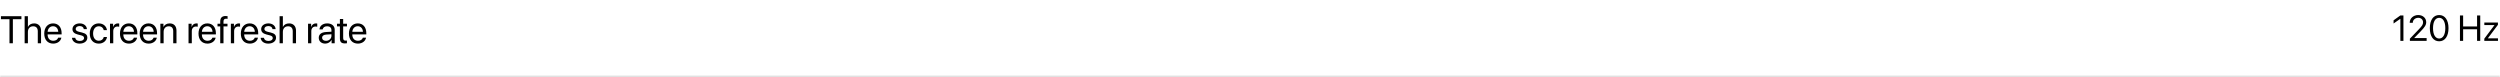 <svg width="1040" height="32" viewBox="0 0 1040 32" fill="none" xmlns="http://www.w3.org/2000/svg">
<mask id="path-1-inside-1_158_729" fill="white">
<path d="M0 0H1040V32H0V0Z"/>
</mask>
<path d="M1040 31.5H0V32.5H1040V31.5Z" fill="#CDCDCD" mask="url(#path-1-inside-1_158_729)"/>
<path d="M5.352 18H3.945V7.992H0.391V6.727H8.906V7.992H5.352V18ZM10.25 18V6.727H11.609V11.172H11.641C12.094 10.266 12.984 9.734 14.219 9.734C16 9.734 17.078 10.938 17.078 12.75V18H15.719V13C15.719 11.711 15.07 10.938 13.797 10.938C12.445 10.938 11.609 11.859 11.609 13.266V18H10.25ZM22.062 10.914C20.789 10.914 19.898 11.891 19.812 13.242H24.227C24.195 11.883 23.344 10.914 22.062 10.914ZM24.195 15.672H25.531C25.297 17.094 23.922 18.141 22.148 18.141C19.82 18.141 18.406 16.523 18.406 13.969C18.406 11.445 19.844 9.734 22.086 9.734C24.281 9.734 25.633 11.328 25.633 13.789V14.305H19.805V14.383C19.805 15.938 20.719 16.961 22.18 16.961C23.211 16.961 23.969 16.438 24.195 15.672ZM30.148 12.117C30.148 10.727 31.391 9.734 33.18 9.734C34.859 9.734 36.094 10.734 36.156 12.109H34.859C34.766 11.328 34.133 10.844 33.133 10.844C32.141 10.844 31.484 11.336 31.484 12.047C31.484 12.609 31.914 12.984 32.836 13.219L34.094 13.523C35.734 13.938 36.328 14.531 36.328 15.727C36.328 17.141 34.992 18.141 33.094 18.141C31.312 18.141 30.07 17.172 29.93 15.734H31.289C31.438 16.578 32.078 17.031 33.18 17.031C34.281 17.031 34.961 16.562 34.961 15.828C34.961 15.25 34.625 14.938 33.711 14.695L32.281 14.328C30.852 13.961 30.148 13.227 30.148 12.117ZM44.492 12.539H43.164C42.969 11.656 42.281 10.93 41.086 10.93C39.68 10.93 38.727 12.094 38.727 13.938C38.727 15.828 39.695 16.945 41.102 16.945C42.211 16.945 42.938 16.359 43.172 15.383H44.508C44.297 17 42.938 18.141 41.094 18.141C38.844 18.141 37.344 16.555 37.344 13.938C37.344 11.375 38.836 9.734 41.078 9.734C43.109 9.734 44.32 11.078 44.492 12.539ZM45.758 18V9.875H47.039V11.203H47.07C47.336 10.305 48.086 9.734 49.039 9.734C49.273 9.734 49.477 9.773 49.586 9.789V11.109C49.477 11.07 49.188 11.031 48.859 11.031C47.805 11.031 47.117 11.789 47.117 12.938V18H45.758ZM53.562 10.914C52.289 10.914 51.398 11.891 51.312 13.242H55.727C55.695 11.883 54.844 10.914 53.562 10.914ZM55.695 15.672H57.031C56.797 17.094 55.422 18.141 53.648 18.141C51.32 18.141 49.906 16.523 49.906 13.969C49.906 11.445 51.344 9.734 53.586 9.734C55.781 9.734 57.133 11.328 57.133 13.789V14.305H51.305V14.383C51.305 15.938 52.219 16.961 53.68 16.961C54.711 16.961 55.469 16.438 55.695 15.672ZM61.766 10.914C60.492 10.914 59.602 11.891 59.516 13.242H63.93C63.898 11.883 63.047 10.914 61.766 10.914ZM63.898 15.672H65.234C65 17.094 63.625 18.141 61.852 18.141C59.523 18.141 58.109 16.523 58.109 13.969C58.109 11.445 59.547 9.734 61.789 9.734C63.984 9.734 65.336 11.328 65.336 13.789V14.305H59.508V14.383C59.508 15.938 60.422 16.961 61.883 16.961C62.914 16.961 63.672 16.438 63.898 15.672ZM66.711 18V9.875H67.992V11.172H68.023C68.477 10.297 69.344 9.734 70.602 9.734C72.383 9.734 73.414 10.883 73.414 12.727V18H72.055V12.969C72.055 11.656 71.438 10.938 70.188 10.938C68.906 10.938 68.07 11.844 68.07 13.219V18H66.711ZM78.43 18V9.875H79.711V11.203H79.742C80.008 10.305 80.758 9.734 81.711 9.734C81.945 9.734 82.148 9.773 82.258 9.789V11.109C82.148 11.07 81.859 11.031 81.531 11.031C80.477 11.031 79.789 11.789 79.789 12.938V18H78.43ZM86.234 10.914C84.961 10.914 84.07 11.891 83.984 13.242H88.398C88.367 11.883 87.516 10.914 86.234 10.914ZM88.367 15.672H89.703C89.469 17.094 88.094 18.141 86.32 18.141C83.992 18.141 82.578 16.523 82.578 13.969C82.578 11.445 84.016 9.734 86.258 9.734C88.453 9.734 89.805 11.328 89.805 13.789V14.305H83.977V14.383C83.977 15.938 84.891 16.961 86.352 16.961C87.383 16.961 88.141 16.438 88.367 15.672ZM91.617 18V10.992H90.484V9.875H91.617V8.969C91.617 7.406 92.344 6.664 93.844 6.664C94.148 6.664 94.477 6.695 94.672 6.727V7.828C94.508 7.805 94.281 7.781 94.055 7.781C93.32 7.781 92.969 8.172 92.969 8.977V9.875H94.633V10.992H92.977V18H91.617ZM96.039 18V9.875H97.32V11.203H97.352C97.617 10.305 98.367 9.734 99.32 9.734C99.555 9.734 99.758 9.773 99.867 9.789V11.109C99.758 11.07 99.469 11.031 99.141 11.031C98.086 11.031 97.398 11.789 97.398 12.938V18H96.039ZM103.844 10.914C102.57 10.914 101.68 11.891 101.594 13.242H106.008C105.977 11.883 105.125 10.914 103.844 10.914ZM105.977 15.672H107.312C107.078 17.094 105.703 18.141 103.93 18.141C101.602 18.141 100.188 16.523 100.188 13.969C100.188 11.445 101.625 9.734 103.867 9.734C106.062 9.734 107.414 11.328 107.414 13.789V14.305H101.586V14.383C101.586 15.938 102.5 16.961 103.961 16.961C104.992 16.961 105.75 16.438 105.977 15.672ZM108.648 12.117C108.648 10.727 109.891 9.734 111.68 9.734C113.359 9.734 114.594 10.734 114.656 12.109H113.359C113.266 11.328 112.633 10.844 111.633 10.844C110.641 10.844 109.984 11.336 109.984 12.047C109.984 12.609 110.414 12.984 111.336 13.219L112.594 13.523C114.234 13.938 114.828 14.531 114.828 15.727C114.828 17.141 113.492 18.141 111.594 18.141C109.812 18.141 108.57 17.172 108.43 15.734H109.789C109.938 16.578 110.578 17.031 111.68 17.031C112.781 17.031 113.461 16.562 113.461 15.828C113.461 15.25 113.125 14.938 112.211 14.695L110.781 14.328C109.352 13.961 108.648 13.227 108.648 12.117ZM116.312 18V6.727H117.672V11.172H117.703C118.156 10.266 119.047 9.734 120.281 9.734C122.062 9.734 123.141 10.938 123.141 12.75V18H121.781V13C121.781 11.711 121.133 10.938 119.859 10.938C118.508 10.938 117.672 11.859 117.672 13.266V18H116.312ZM128.148 18V9.875H129.43V11.203H129.461C129.727 10.305 130.477 9.734 131.43 9.734C131.664 9.734 131.867 9.773 131.977 9.789V11.109C131.867 11.07 131.578 11.031 131.25 11.031C130.195 11.031 129.508 11.789 129.508 12.938V18H128.148ZM135.609 16.984C136.891 16.984 137.875 16.086 137.875 14.914V14.25L135.703 14.383C134.609 14.453 133.984 14.938 133.984 15.703C133.984 16.477 134.633 16.984 135.609 16.984ZM135.305 18.141C133.688 18.141 132.602 17.164 132.602 15.703C132.602 14.312 133.672 13.438 135.547 13.328L137.875 13.195V12.516C137.875 11.523 137.219 10.93 136.094 10.93C135.047 10.93 134.391 11.422 134.219 12.219H132.906C133 10.812 134.203 9.734 136.125 9.734C138.031 9.734 139.234 10.766 139.234 12.383V18H137.945V16.602H137.914C137.43 17.531 136.398 18.141 135.305 18.141ZM141.398 7.914H142.758V9.875H144.336V10.992H142.758V15.82C142.758 16.562 143.07 16.898 143.766 16.898C143.922 16.898 144.234 16.875 144.328 16.859V18C144.164 18.039 143.789 18.062 143.469 18.062C141.977 18.062 141.398 17.453 141.398 15.891V10.992H140.188V9.875H141.398V7.914ZM148.812 10.914C147.539 10.914 146.648 11.891 146.562 13.242H150.977C150.945 11.883 150.094 10.914 148.812 10.914ZM150.945 15.672H152.281C152.047 17.094 150.672 18.141 148.898 18.141C146.57 18.141 145.156 16.523 145.156 13.969C145.156 11.445 146.594 9.734 148.836 9.734C151.031 9.734 152.383 11.328 152.383 13.789V14.305H146.555V14.383C146.555 15.938 147.469 16.961 148.93 16.961C149.961 16.961 150.719 16.438 150.945 15.672Z" fill="black"/>
<path d="M998.552 17V7.83H998.523L995.725 9.778V8.453L998.538 6.431H999.827V17H998.552ZM1002.51 17V16.092L1006.23 12.21C1007.66 10.723 1007.99 10.152 1007.99 9.273V9.258C1007.98 8.182 1007.17 7.405 1006.02 7.405C1004.7 7.405 1003.72 8.313 1003.72 9.449V9.485H1002.44V9.441C1002.44 7.61 1004.02 6.255 1005.99 6.255C1007.91 6.255 1009.3 7.537 1009.3 9.192V9.207C1009.3 10.364 1008.77 11.236 1006.83 13.221L1004.32 15.799V15.828H1009.48V17H1002.51ZM1014.69 17.176C1012.26 17.176 1010.81 15.074 1010.81 11.719V11.705C1010.81 8.35 1012.26 6.255 1014.69 6.255C1017.12 6.255 1018.58 8.35 1018.58 11.705V11.719C1018.58 15.074 1017.12 17.176 1014.69 17.176ZM1014.69 16.026C1016.3 16.026 1017.25 14.371 1017.25 11.719V11.705C1017.25 9.053 1016.3 7.413 1014.69 7.413C1013.08 7.413 1012.14 9.053 1012.14 11.705V11.719C1012.14 14.371 1013.08 16.026 1014.69 16.026ZM1023.34 17V6.431H1024.66V11.002H1030.46V6.431H1031.78V17H1030.46V12.188H1024.66V17H1023.34ZM1033.47 17V16.092L1037.69 10.46V10.438H1033.48V9.383H1039.14V10.313L1034.95 15.923V15.945H1039.16V17H1033.47Z" fill="black"/>
</svg>
